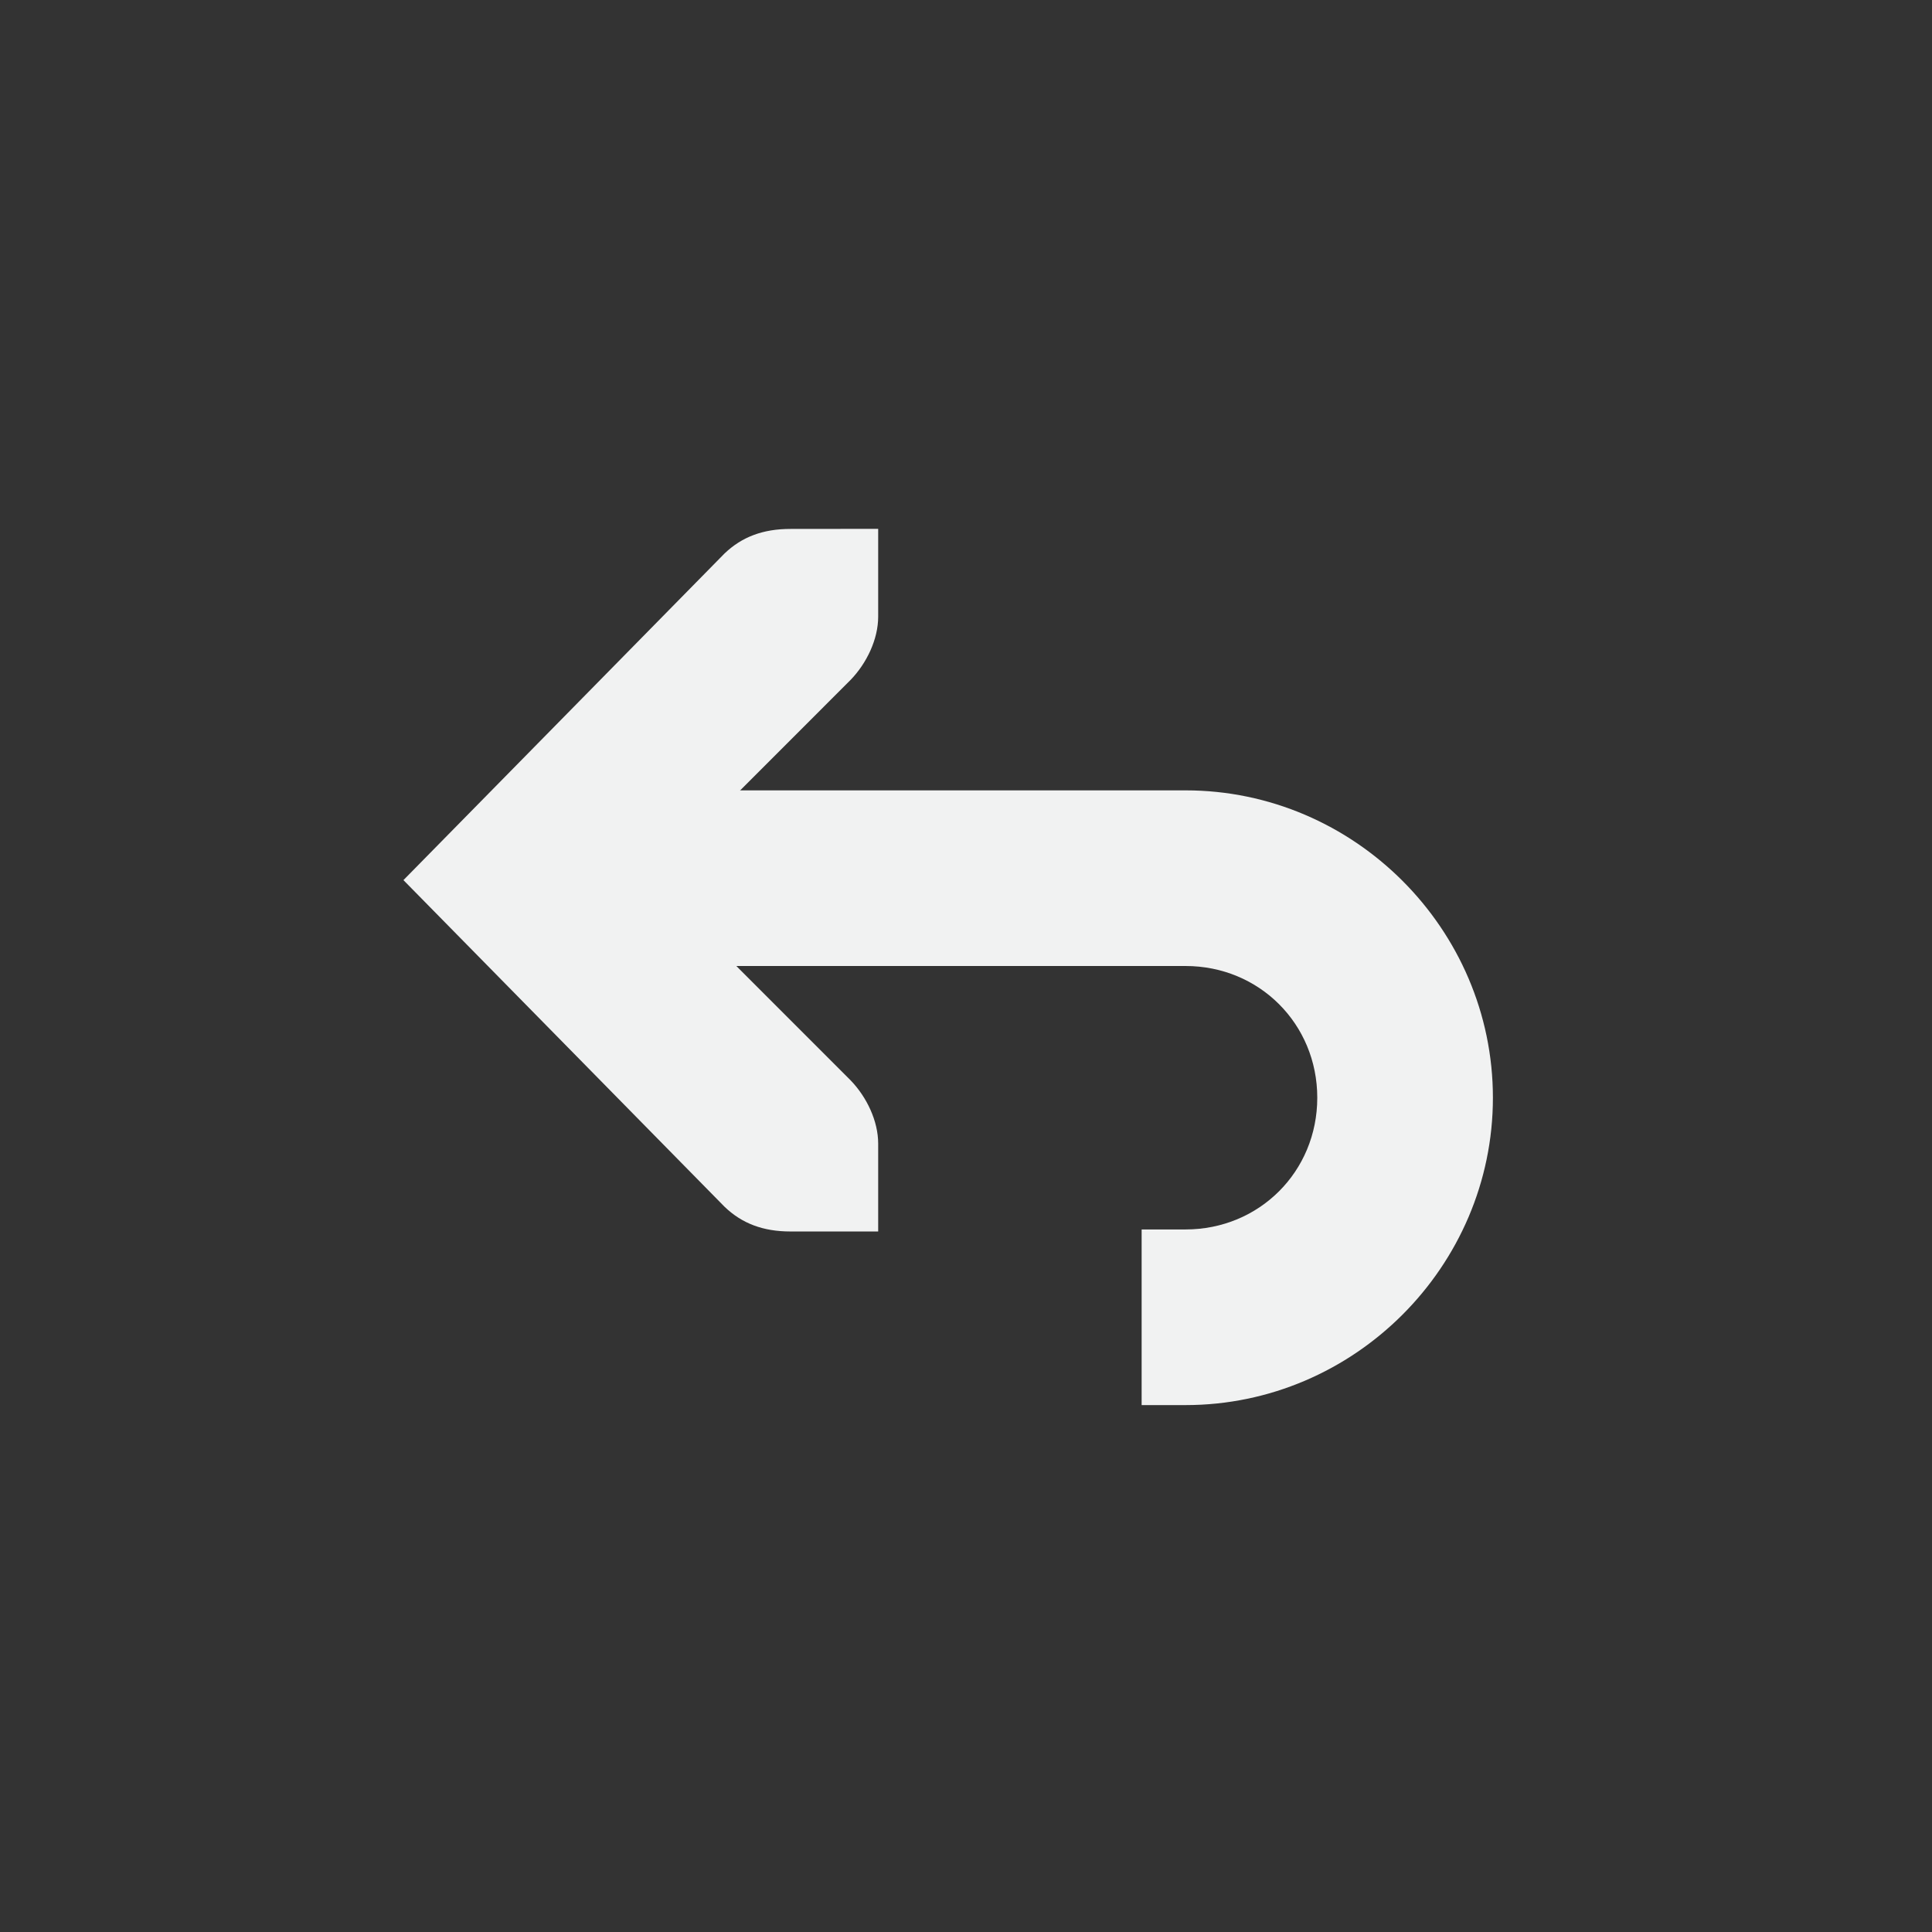 <svg xmlns="http://www.w3.org/2000/svg" viewBox="-3 -3 22 22">
    <rect x="-3" y="-3" width="22" height="22" fill="#333333" stroke="none"/>
    <g font-weight="400" fill="#f1f2f2">
        <path style="line-height:normal;-inkscape-font-specification:Sans;text-indent:0;text-align:start;text-decoration-line:none;text-transform:none;marker:none" d="M4 6v2h6.5c.84 0 1.5.66 1.5 1.5s-.66 1.5-1.5 1.5H10v2h.5c1.921 0 3.5-1.579 3.5-3.5S12.42 6 10.5 6z" color="#000" font-family="Sans" overflow="visible"/>
        <path style="line-height:normal;-inkscape-font-specification:'Bitstream Vera Sans';text-indent:0;text-align:start;text-decoration-line:none;text-transform:none;marker:none" d="M7 3.022v1c0 .257-.13.529-.313.719l-2.28 2.281 2.28 2.281c.183.19.313.462.313.72v1H6c-.31 0-.552-.091-.75-.282L1.594 7.022 5.25 3.303c.198-.19.44-.28.75-.28z" color="#f1f2f2" font-family="Bitstream Vera Sans" overflow="visible"/>
    </g>
</svg>
